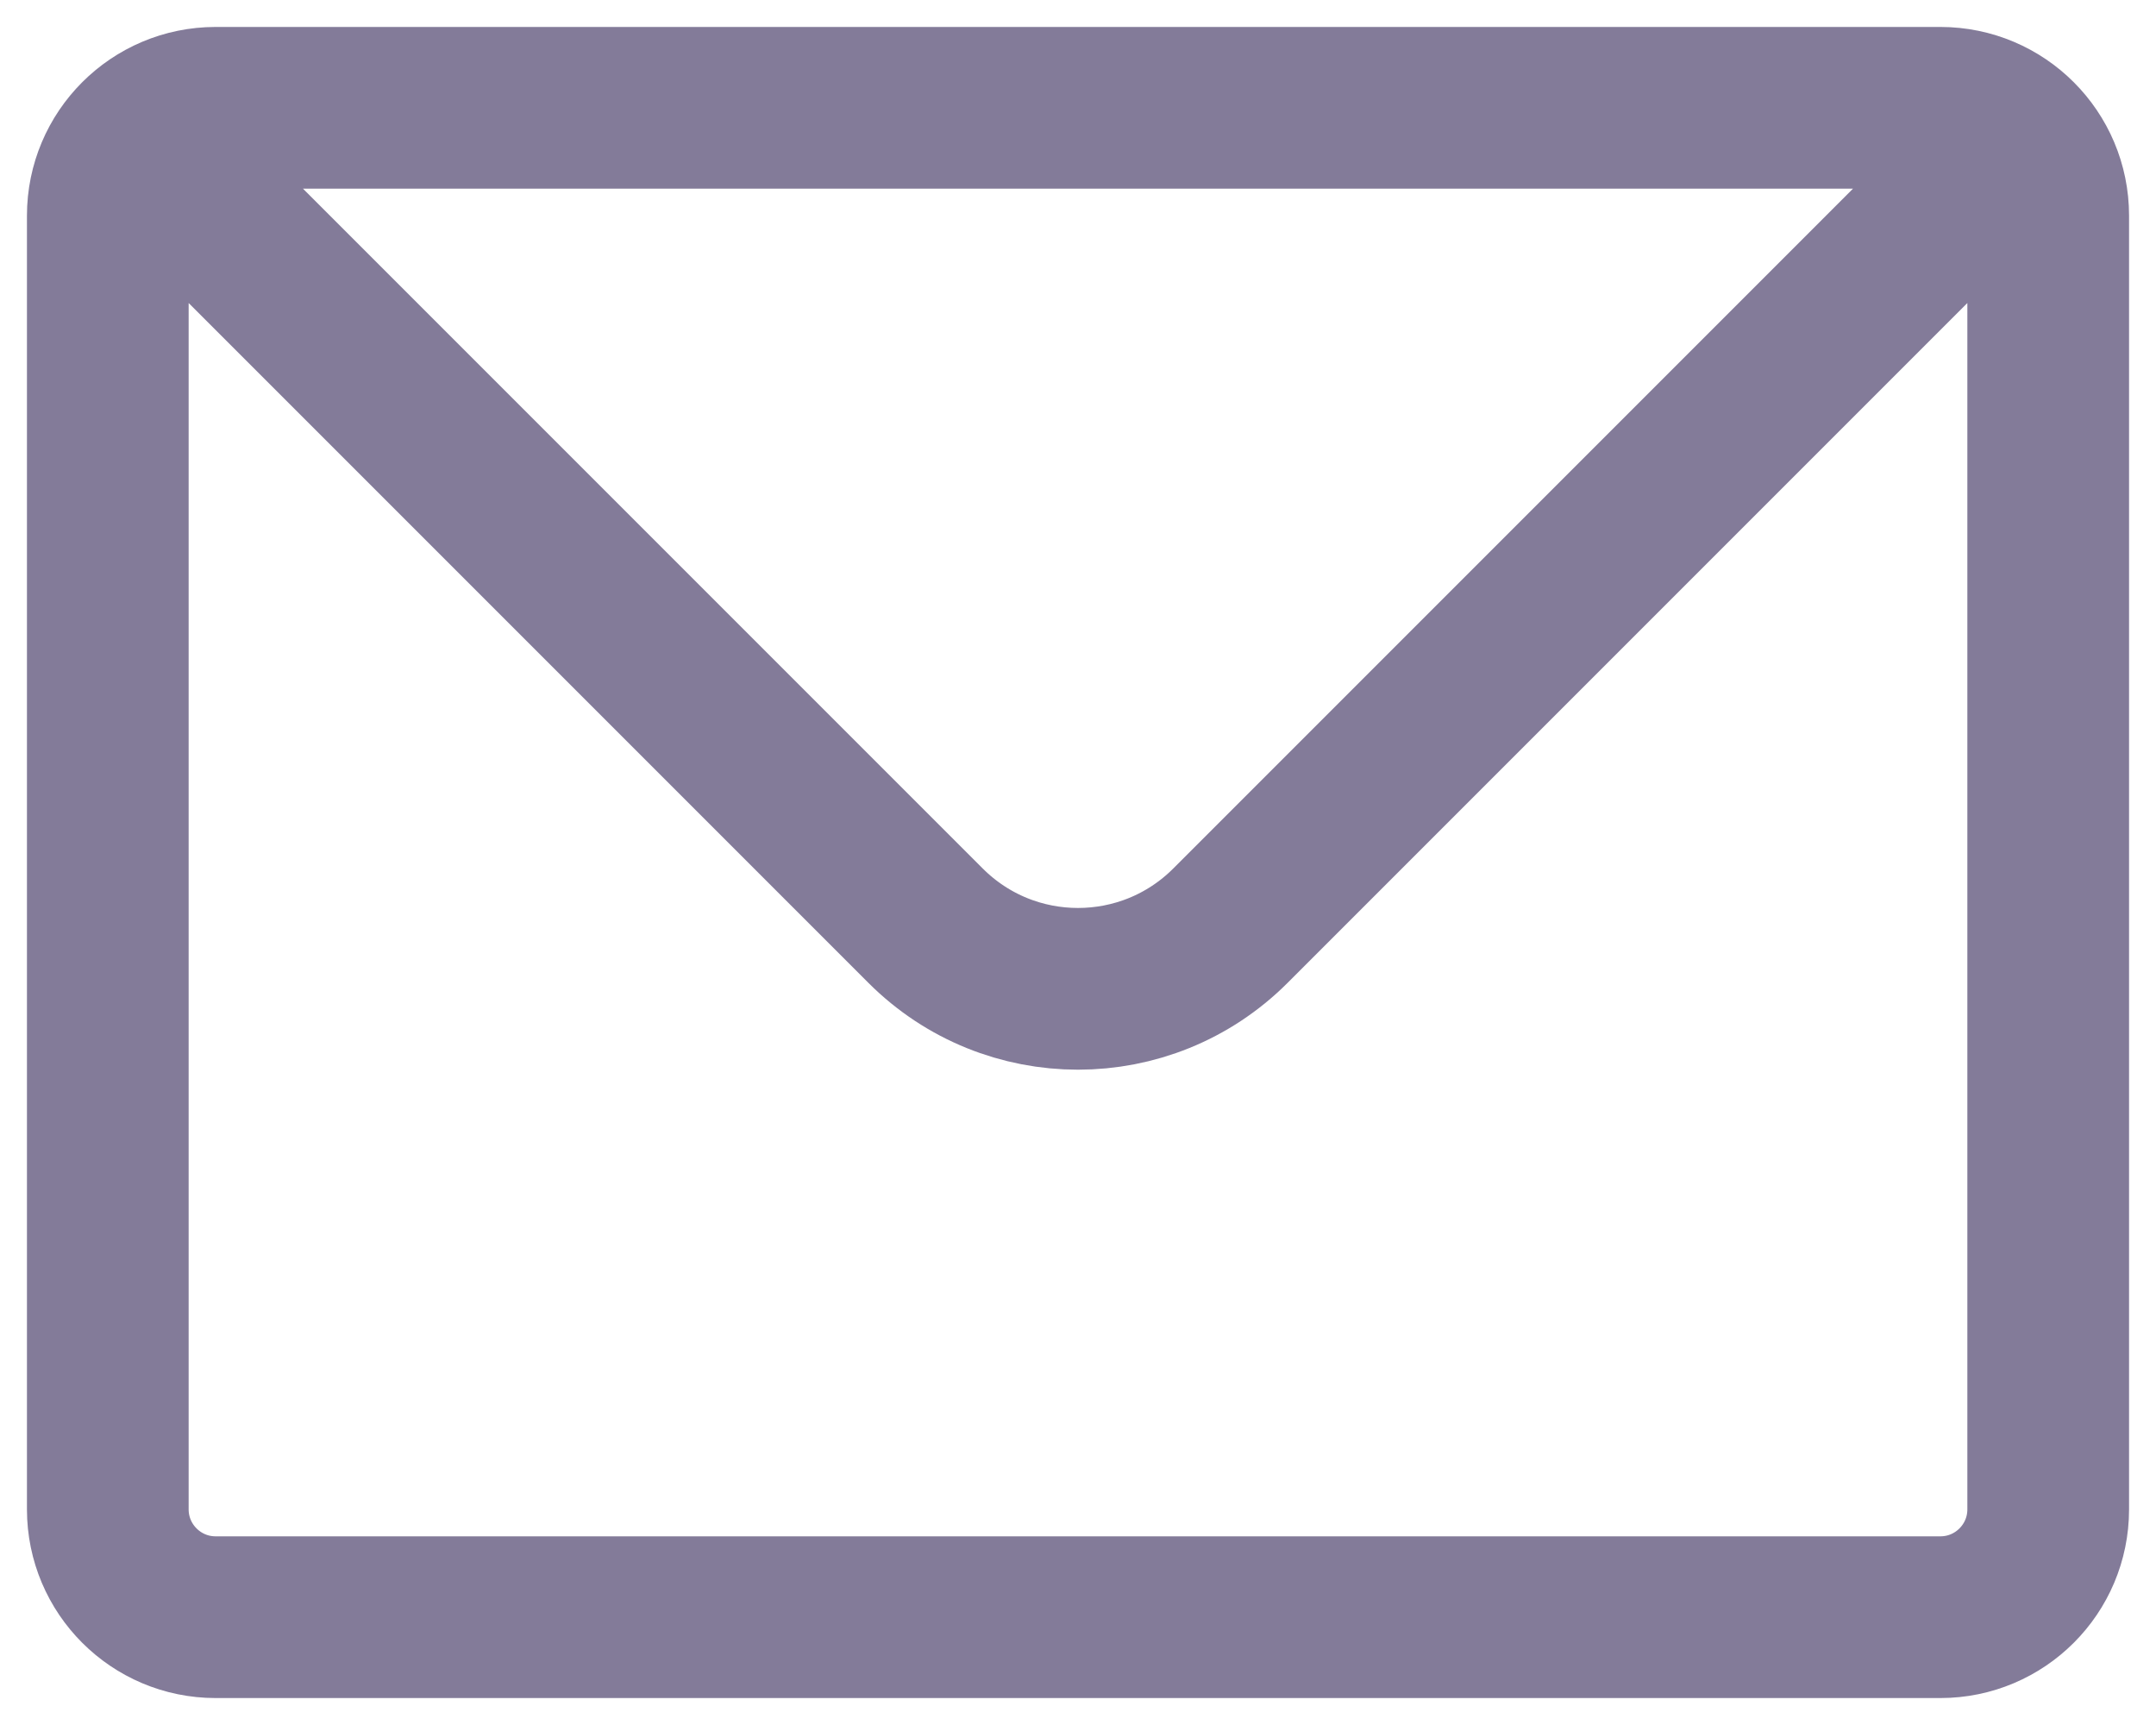 <svg width="20" height="16" viewBox="0 0 20 16" fill="none" xmlns="http://www.w3.org/2000/svg">
<path d="M1.5 1.5L8.586 8.586C9.367 9.367 10.633 9.367 11.414 8.586L18.5 1.5M2 15H18C18.552 15 19 14.552 19 14V2C19 1.448 18.552 1 18 1H2C1.448 1 1 1.448 1 2V14C1 14.552 1.448 15 2 15Z" stroke="#837B99" stroke-width="1.5" stroke-linecap="round" stroke-linejoin="round"/>
</svg>
